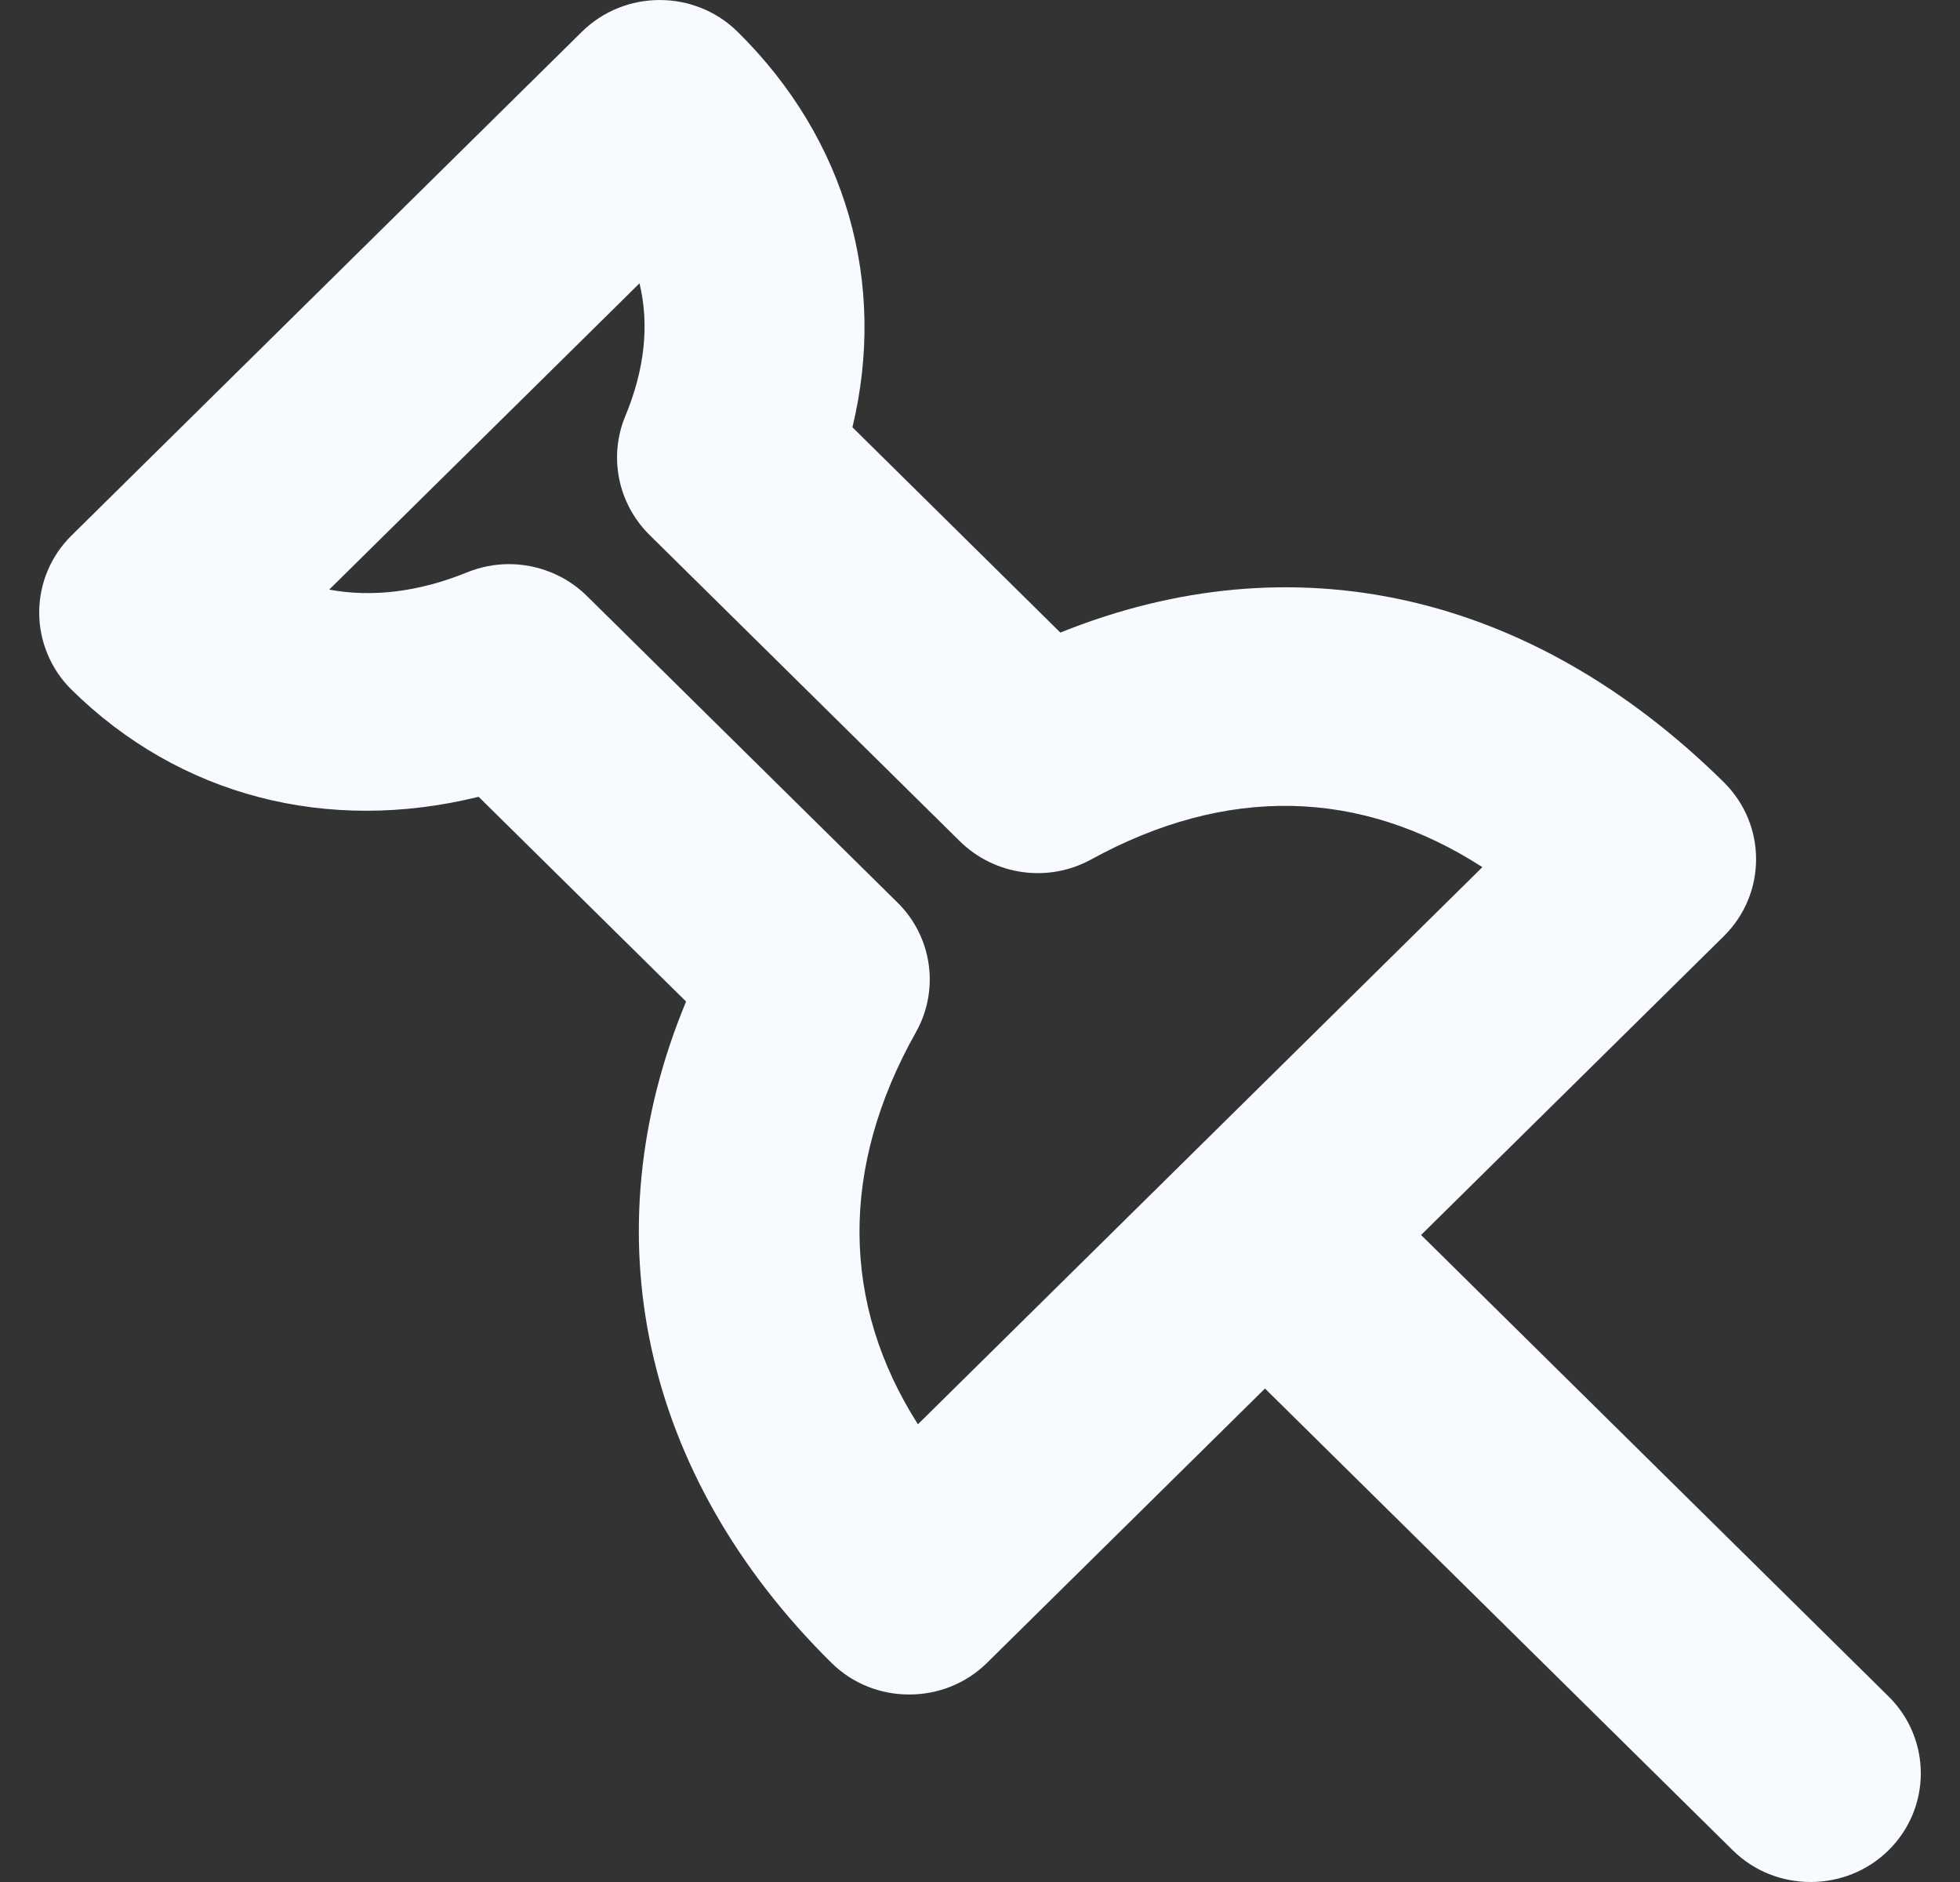 <svg width="25" height="24" viewBox="0 0 25 24" fill="none" xmlns="http://www.w3.org/2000/svg">
<rect x="0" y="0" width="25" height="24" fill="#333333" stroke="none"/>
<path d="M24.092 21.637L18.126 15.749L21.988 11.938C22.536 11.397 22.536 10.517 21.988 9.976C19.52 7.54 16.485 6.873 13.525 8.067L10.873 5.449C11.315 3.61 10.799 1.777 9.409 0.406C8.86 -0.135 7.969 -0.135 7.421 0.406L0.91 6.831C0.645 7.093 0.5 7.446 0.5 7.812C0.5 8.179 0.649 8.535 0.91 8.793C2.29 10.154 4.178 10.636 6.105 10.161L8.751 12.772C7.524 15.725 8.185 18.814 10.604 21.204C10.88 21.477 11.237 21.609 11.598 21.609C11.959 21.609 12.319 21.473 12.591 21.204L16.135 17.707L22.101 23.595C22.377 23.867 22.734 24 23.095 24C23.456 24 23.817 23.864 24.089 23.595C24.637 23.054 24.637 22.175 24.089 21.634L24.092 21.637ZM11.707 18.161C10.728 16.625 10.71 14.89 11.683 13.163C11.987 12.622 11.891 11.945 11.446 11.508L7.485 7.599C7.216 7.334 6.855 7.194 6.491 7.194C6.311 7.194 6.13 7.229 5.957 7.299C5.342 7.55 4.744 7.62 4.199 7.519L8.157 3.613C8.284 4.14 8.224 4.709 7.976 5.306C7.761 5.823 7.881 6.419 8.28 6.817L12.241 10.726C12.687 11.166 13.37 11.261 13.918 10.96C15.644 10.014 17.348 10.053 18.908 11.058L11.707 18.164V18.161Z" fill="#F7FAFF"/>
</svg>
